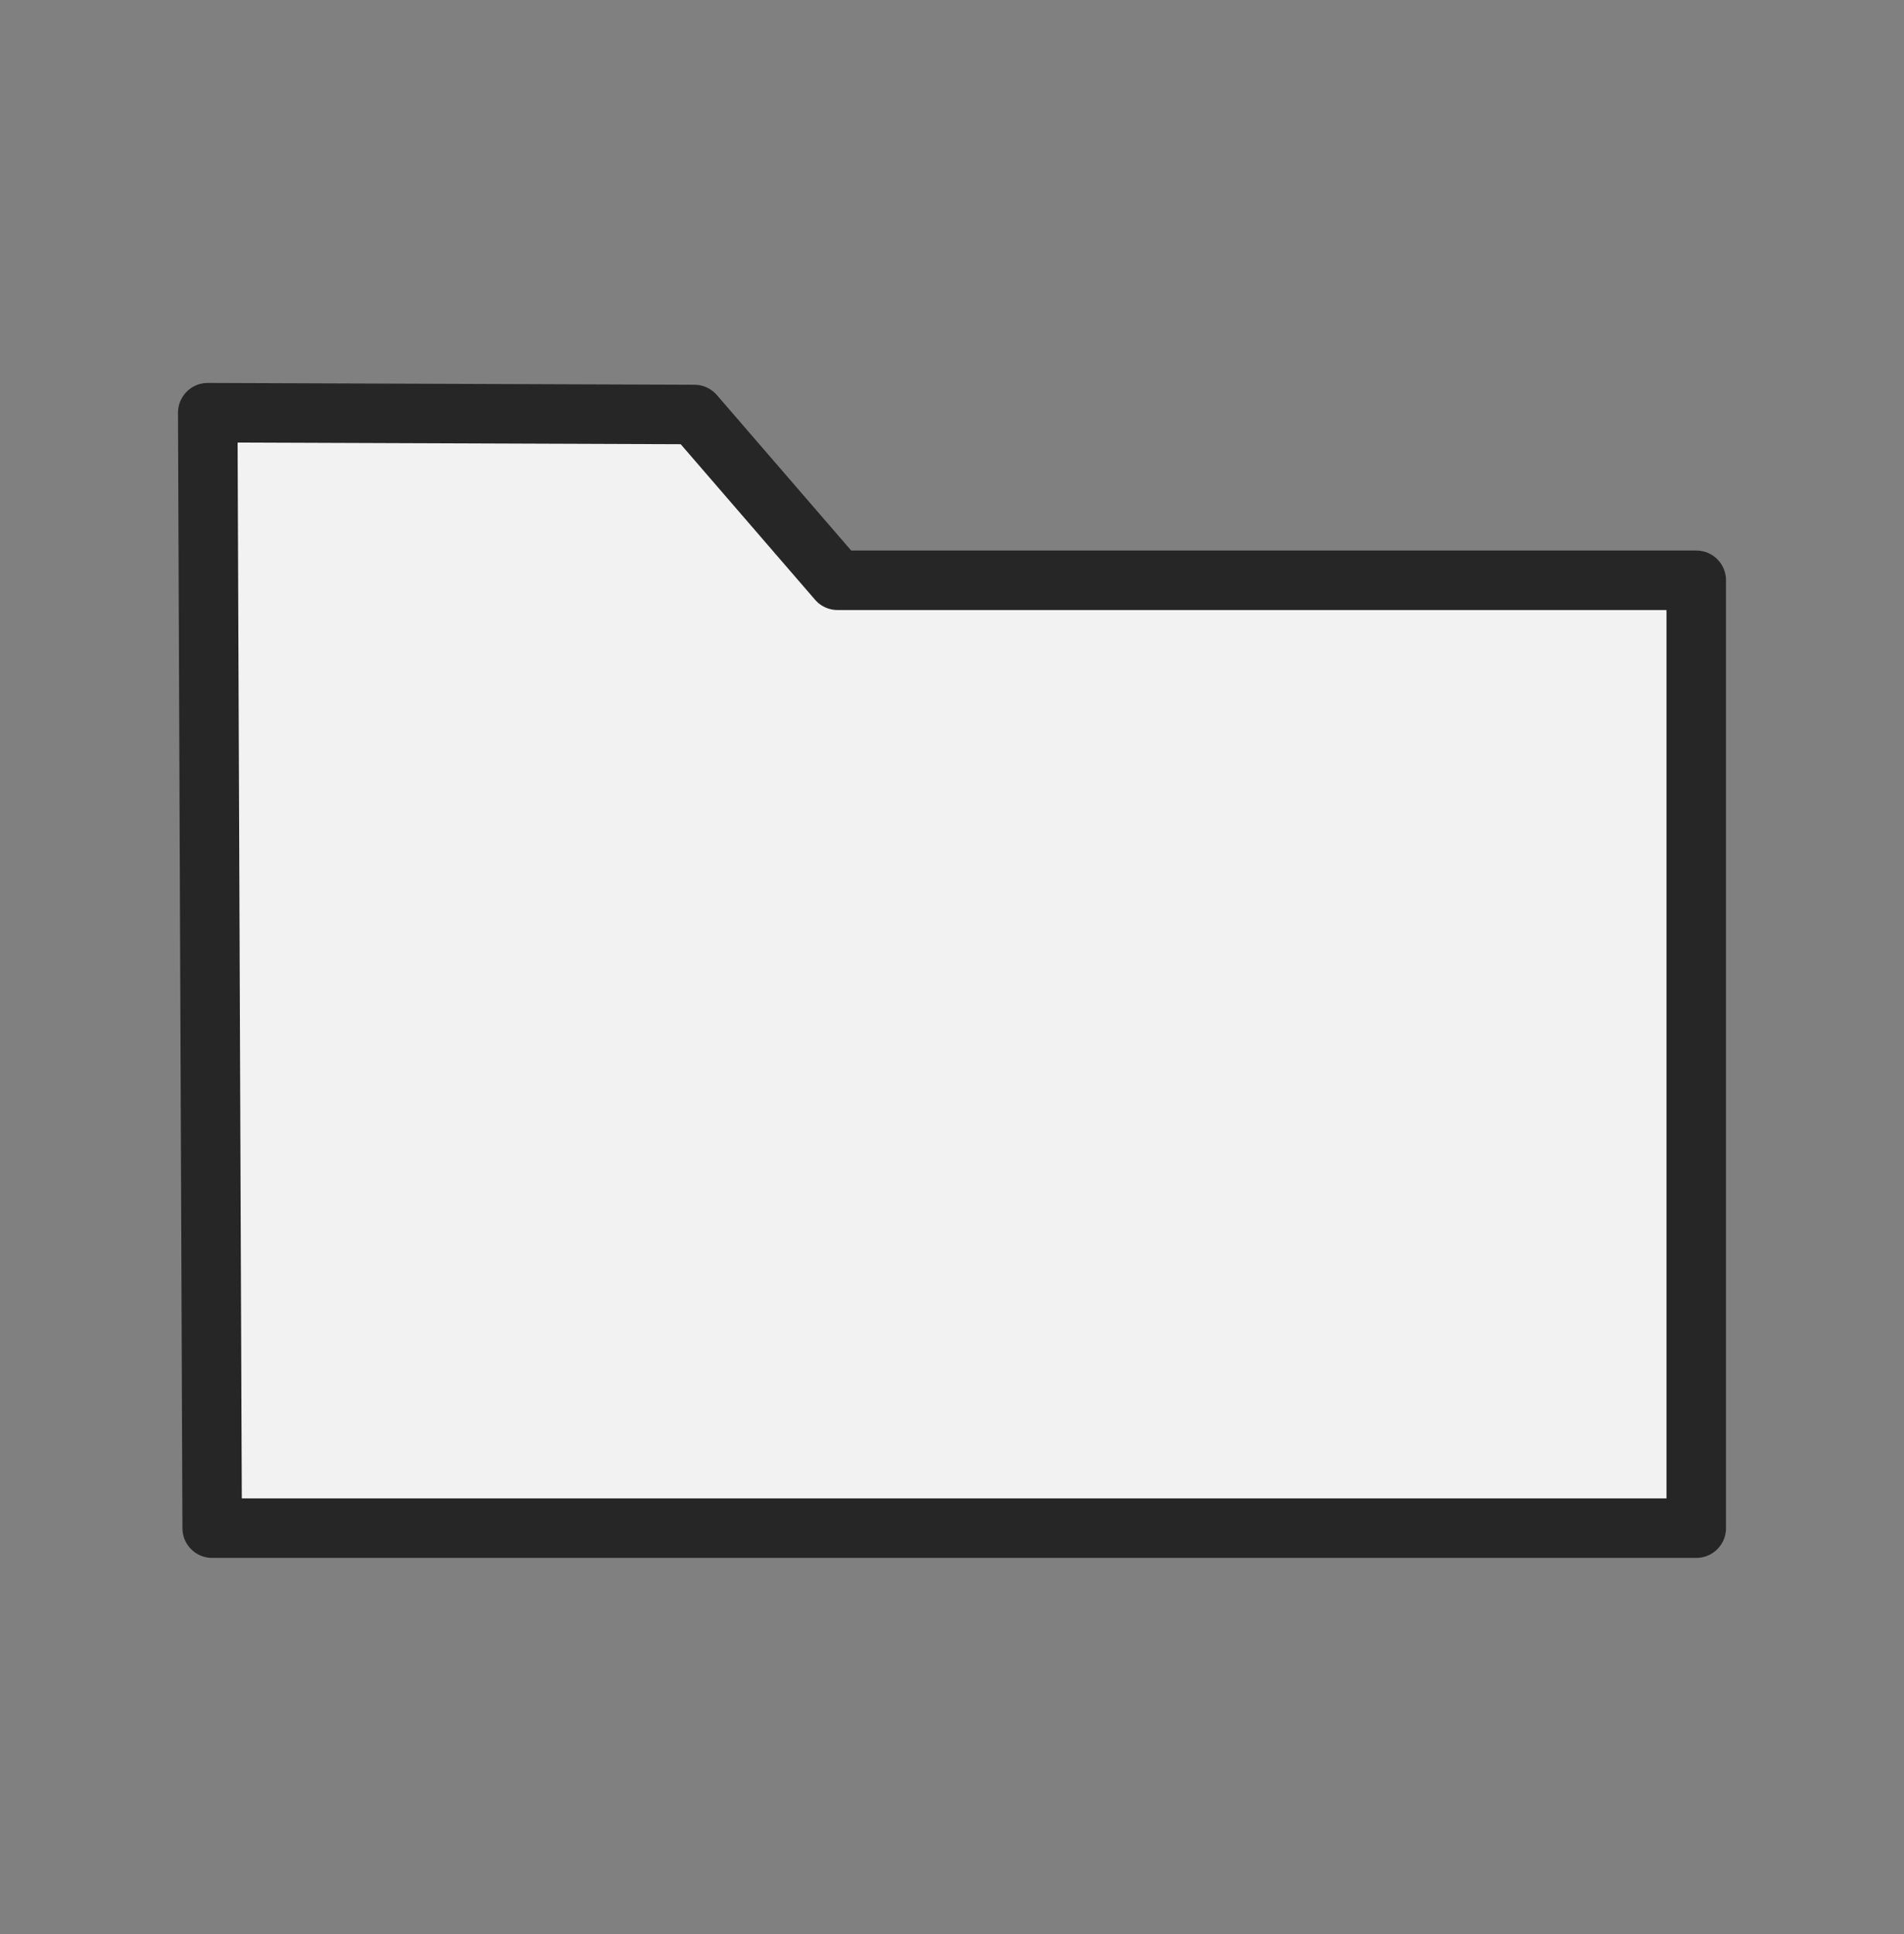 <?xml version="1.0" encoding="UTF-8" standalone="no"?><!DOCTYPE svg PUBLIC "-//W3C//DTD SVG 1.1//EN" "http://www.w3.org/Graphics/SVG/1.1/DTD/svg11.dtd"><svg width="100%" height="100%" viewBox="0 0 64 65" version="1.1" xmlns="http://www.w3.org/2000/svg" xmlns:xlink="http://www.w3.org/1999/xlink" xml:space="preserve" xmlns:serif="http://www.serif.com/" style="fill-rule:evenodd;clip-rule:evenodd;stroke-linecap:round;stroke-linejoin:round;stroke-miterlimit:1.5;"><rect x="0" y="0" width="64" height="65" fill="#808080" stroke="none"/><rect id="file-open-icon" x="0" y="0.615" width="64" height="64" style="fill:none;"/><g><path d="M6.983,13.87l0.149,37.489l49.885,-0l0,-31.857l-28.864,0l-4.813,-5.571l-16.357,-0.061Z" style="fill:#f2f2f2;stroke:#262626;stroke-width:2px;"/></g></svg>
